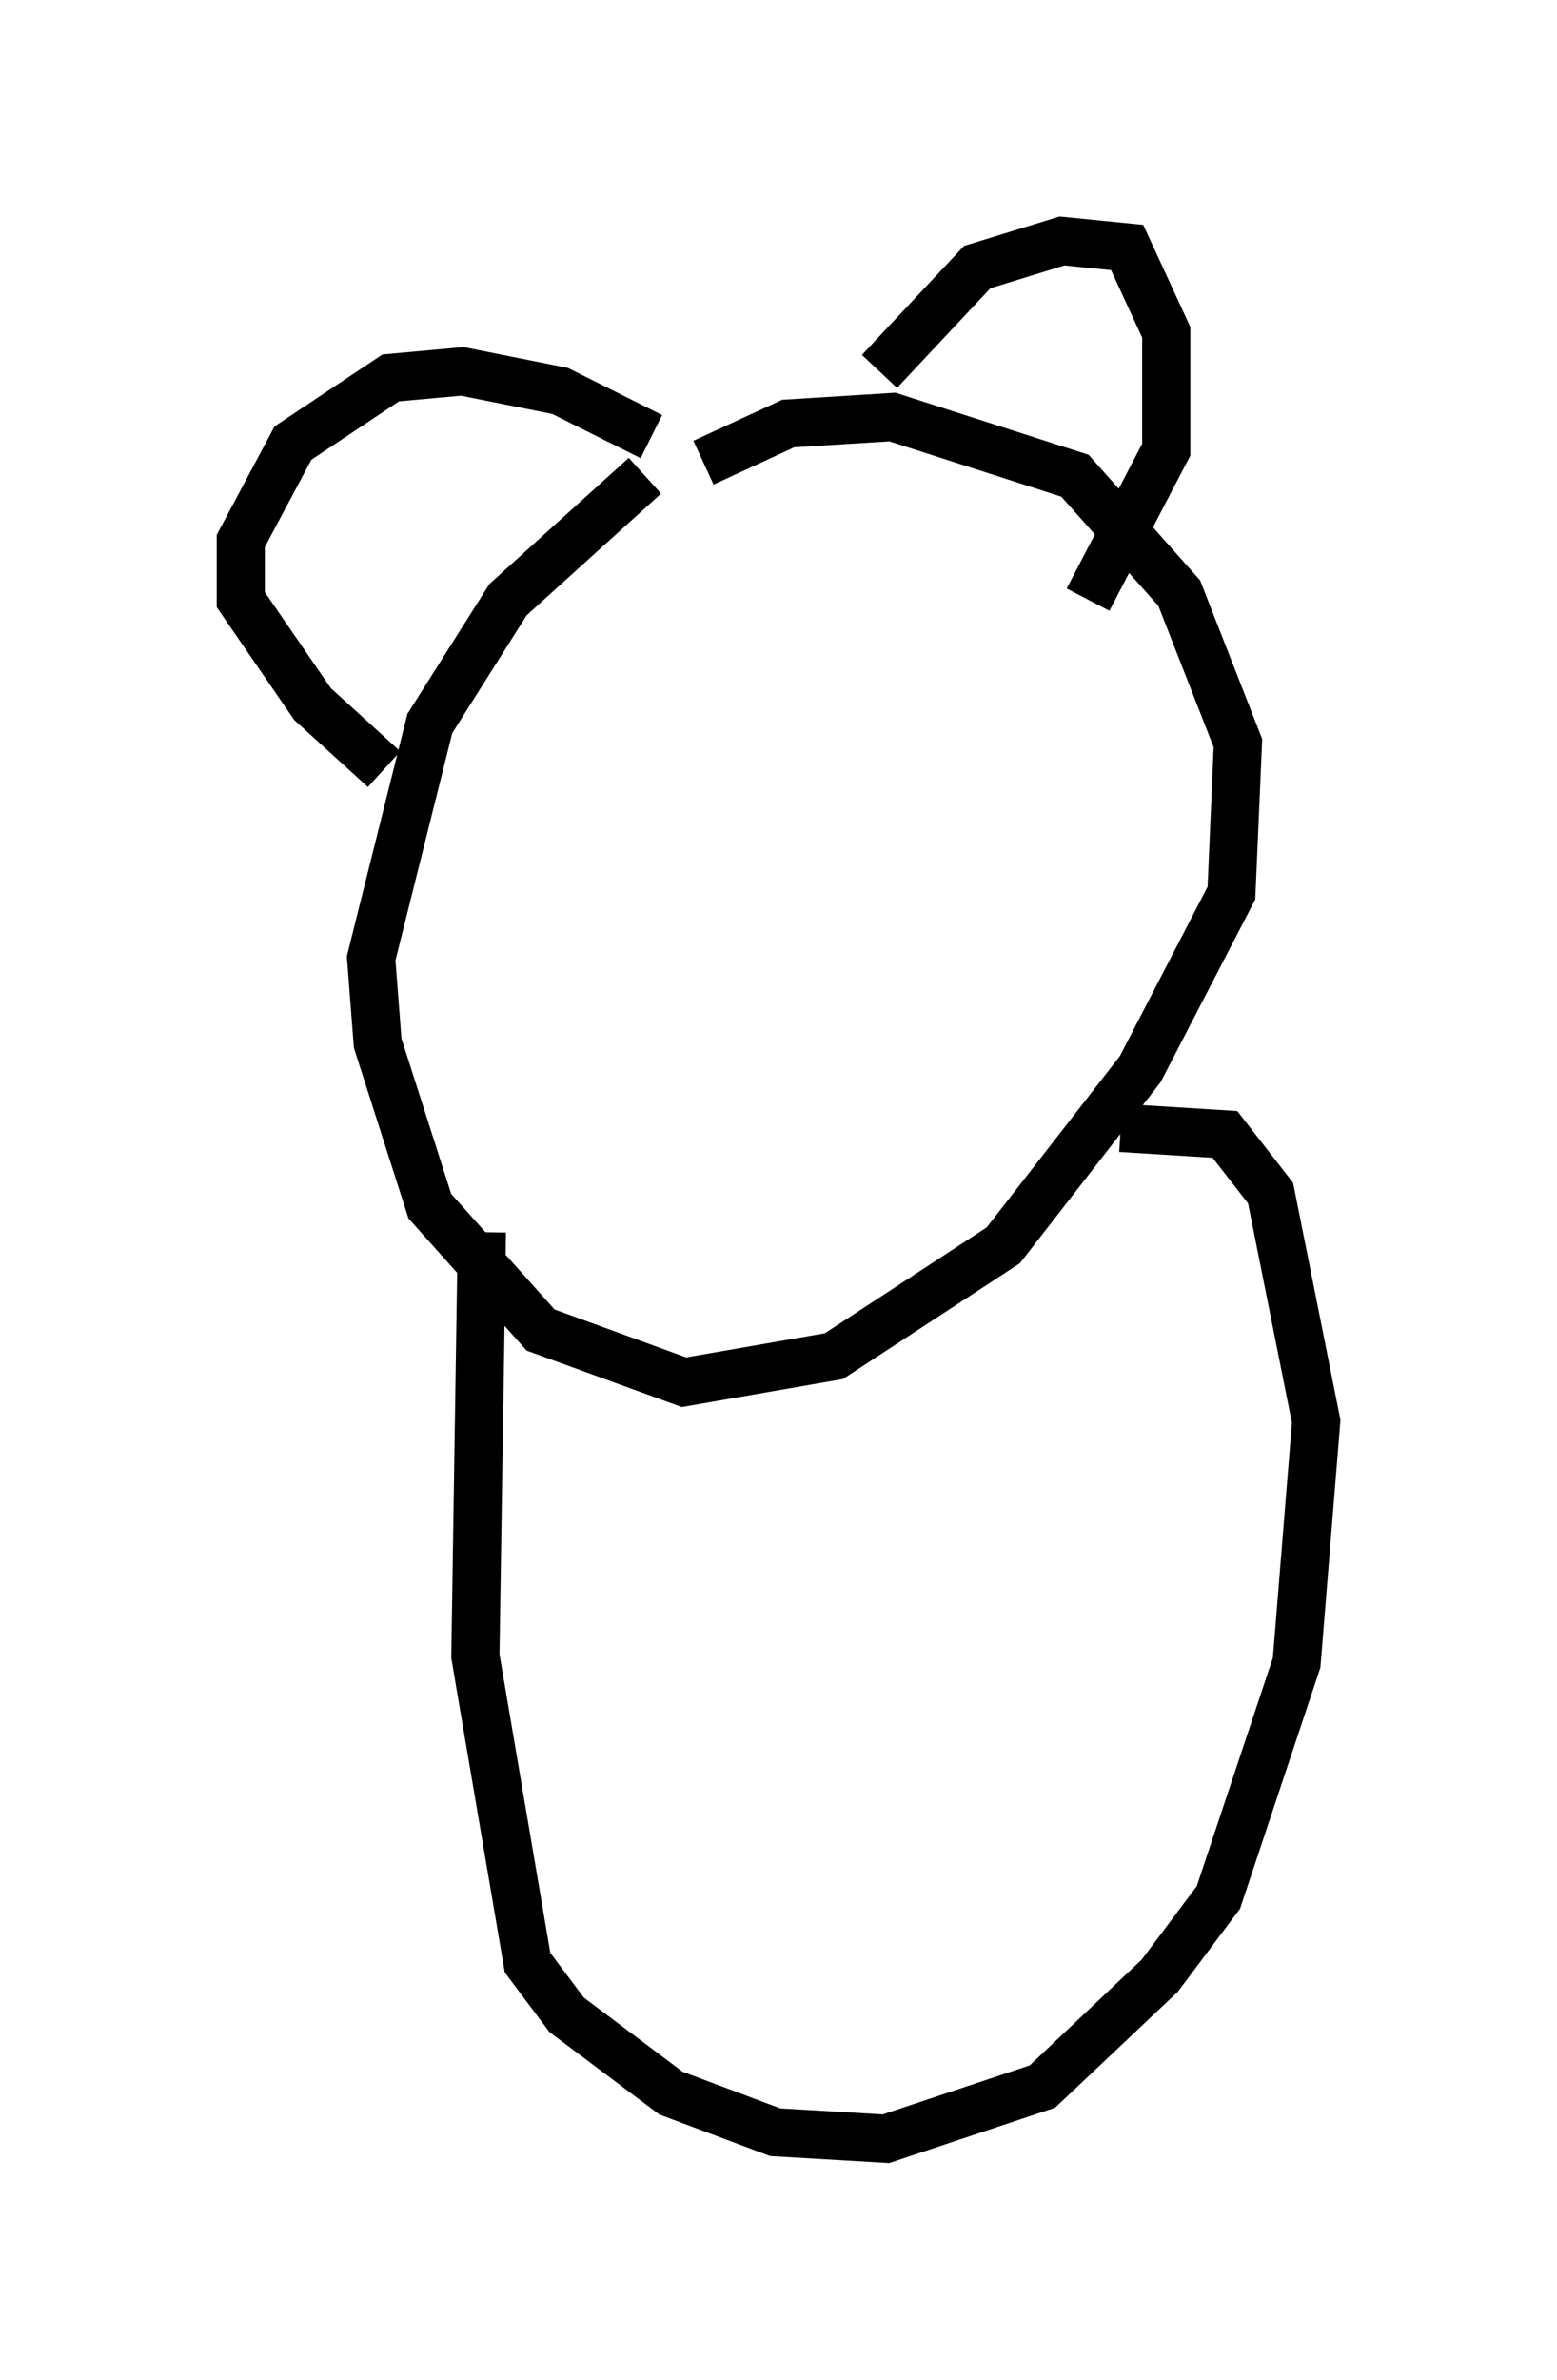 <?xml version="1.0" encoding="utf-8" ?>
<svg baseProfile="full" height="49.377" version="1.1" width="32.327" xmlns="http://www.w3.org/2000/svg" xmlns:ev="http://www.w3.org/2001/xml-events" xmlns:xlink="http://www.w3.org/1999/xlink"><defs /><rect fill="white" height="49.377" width="32.327" x="0" y="0" /><path d="M16.096, 9.33 m-2.706, 0.541 l-2.842, 2.571 -1.624, 2.571 l-1.218, 4.871 0.135, 1.759 l1.083, 3.383 2.3, 2.571 l2.977, 1.083 3.112, -0.541 l3.518, -2.3 2.842, -3.654 l1.894, -3.654 0.135, -3.112 l-1.218, -3.112 -2.165, -2.436 l-3.789, -1.218 -2.165, 0.135 l-1.759, 0.812 m3.654, -1.894 l2.03, -2.165 1.759, -0.541 l1.353, 0.135 0.812, 1.759 l0.0, 2.436 -1.624, 3.112 m-9.066, -3.383 l-1.894, -0.947 -2.03, -0.406 l-1.488, 0.135 -2.03, 1.353 l-1.083, 2.03 0.0, 1.218 l1.488, 2.165 1.488, 1.353 m2.03, 9.607 l-0.135, 8.796 1.083, 6.36 l0.812, 1.083 2.165, 1.624 l2.165, 0.812 2.3, 0.135 l3.248, -1.083 2.436, -2.3 l1.218, -1.624 1.624, -4.871 l0.406, -5.007 -0.947, -4.736 l-0.947, -1.218 -2.165, -0.135 " fill="none" stroke="black" stroke-width="1" /></svg>